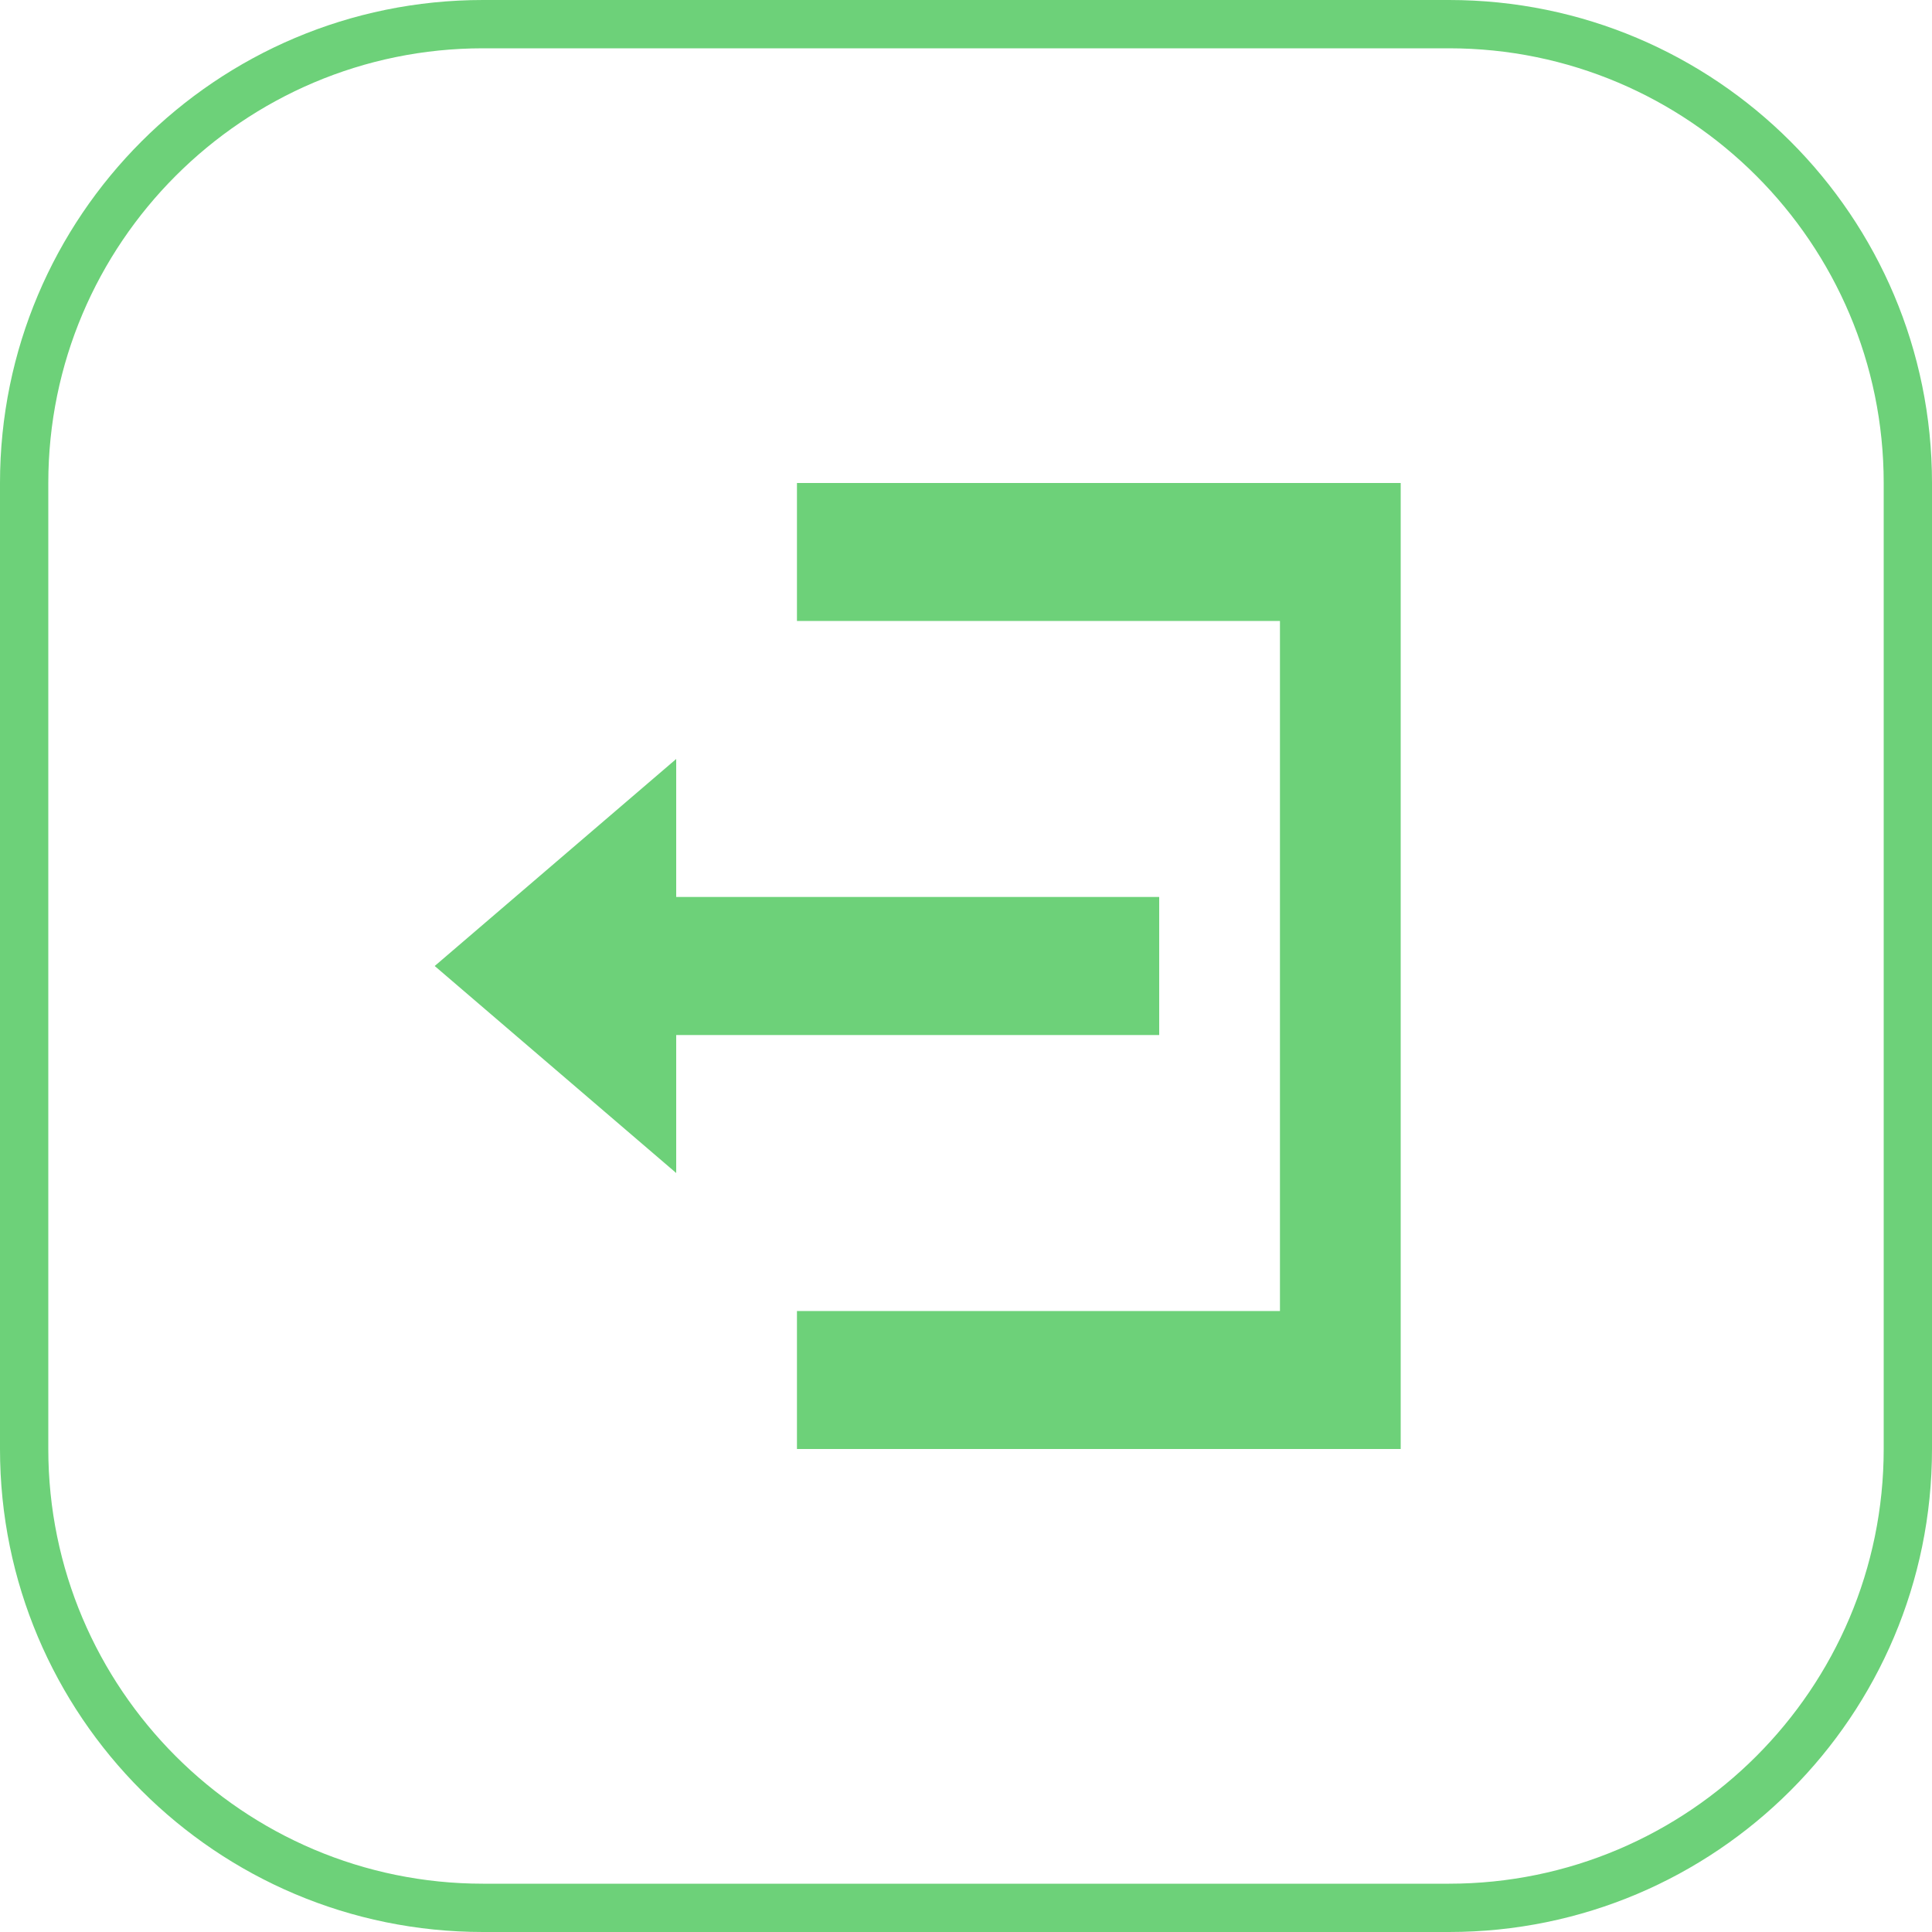 <svg xmlns="http://www.w3.org/2000/svg" width="40" height="40" viewBox="0 0 40 40">
  <g id="Group_2253" data-name="Group 2253" transform="translate(-37 -1751)">
    <path id="Icon_open-account-logout" data-name="Icon open-account-logout" d="M7.5,0V2.857h10V17.143H7.5V20H20V0ZM5,5.714,0,10l5,4.286V11.429H15V8.571H5Z" transform="translate(46 1761)" fill="#6dd179"/>
    <g id="Path_3056" data-name="Path 3056" transform="translate(37 1751)" fill="none">
      <path d="M10,0H30A10,10,0,0,1,40,10V30A10,10,0,0,1,30,40H10A10,10,0,0,1,0,30V10A10,10,0,0,1,10,0Z" stroke="none"/>
      <path d="M 10 1 C 5.037 1 1 5.037 1 10 L 1 30 C 1 34.963 5.037 39 10 39 L 30 39 C 34.963 39 39 34.963 39 30 L 39 10 C 39 5.037 34.963 1 30 1 L 10 1 M 10 0 L 30 0 C 35.523 0 40 4.477 40 10 L 40 30 C 40 35.523 35.523 40 30 40 L 10 40 C 4.477 40 0 35.523 0 30 L 0 10 C 0 4.477 4.477 0 10 0 Z" stroke="none" fill="#6dd179"/>
    </g>
  </g>
</svg>
